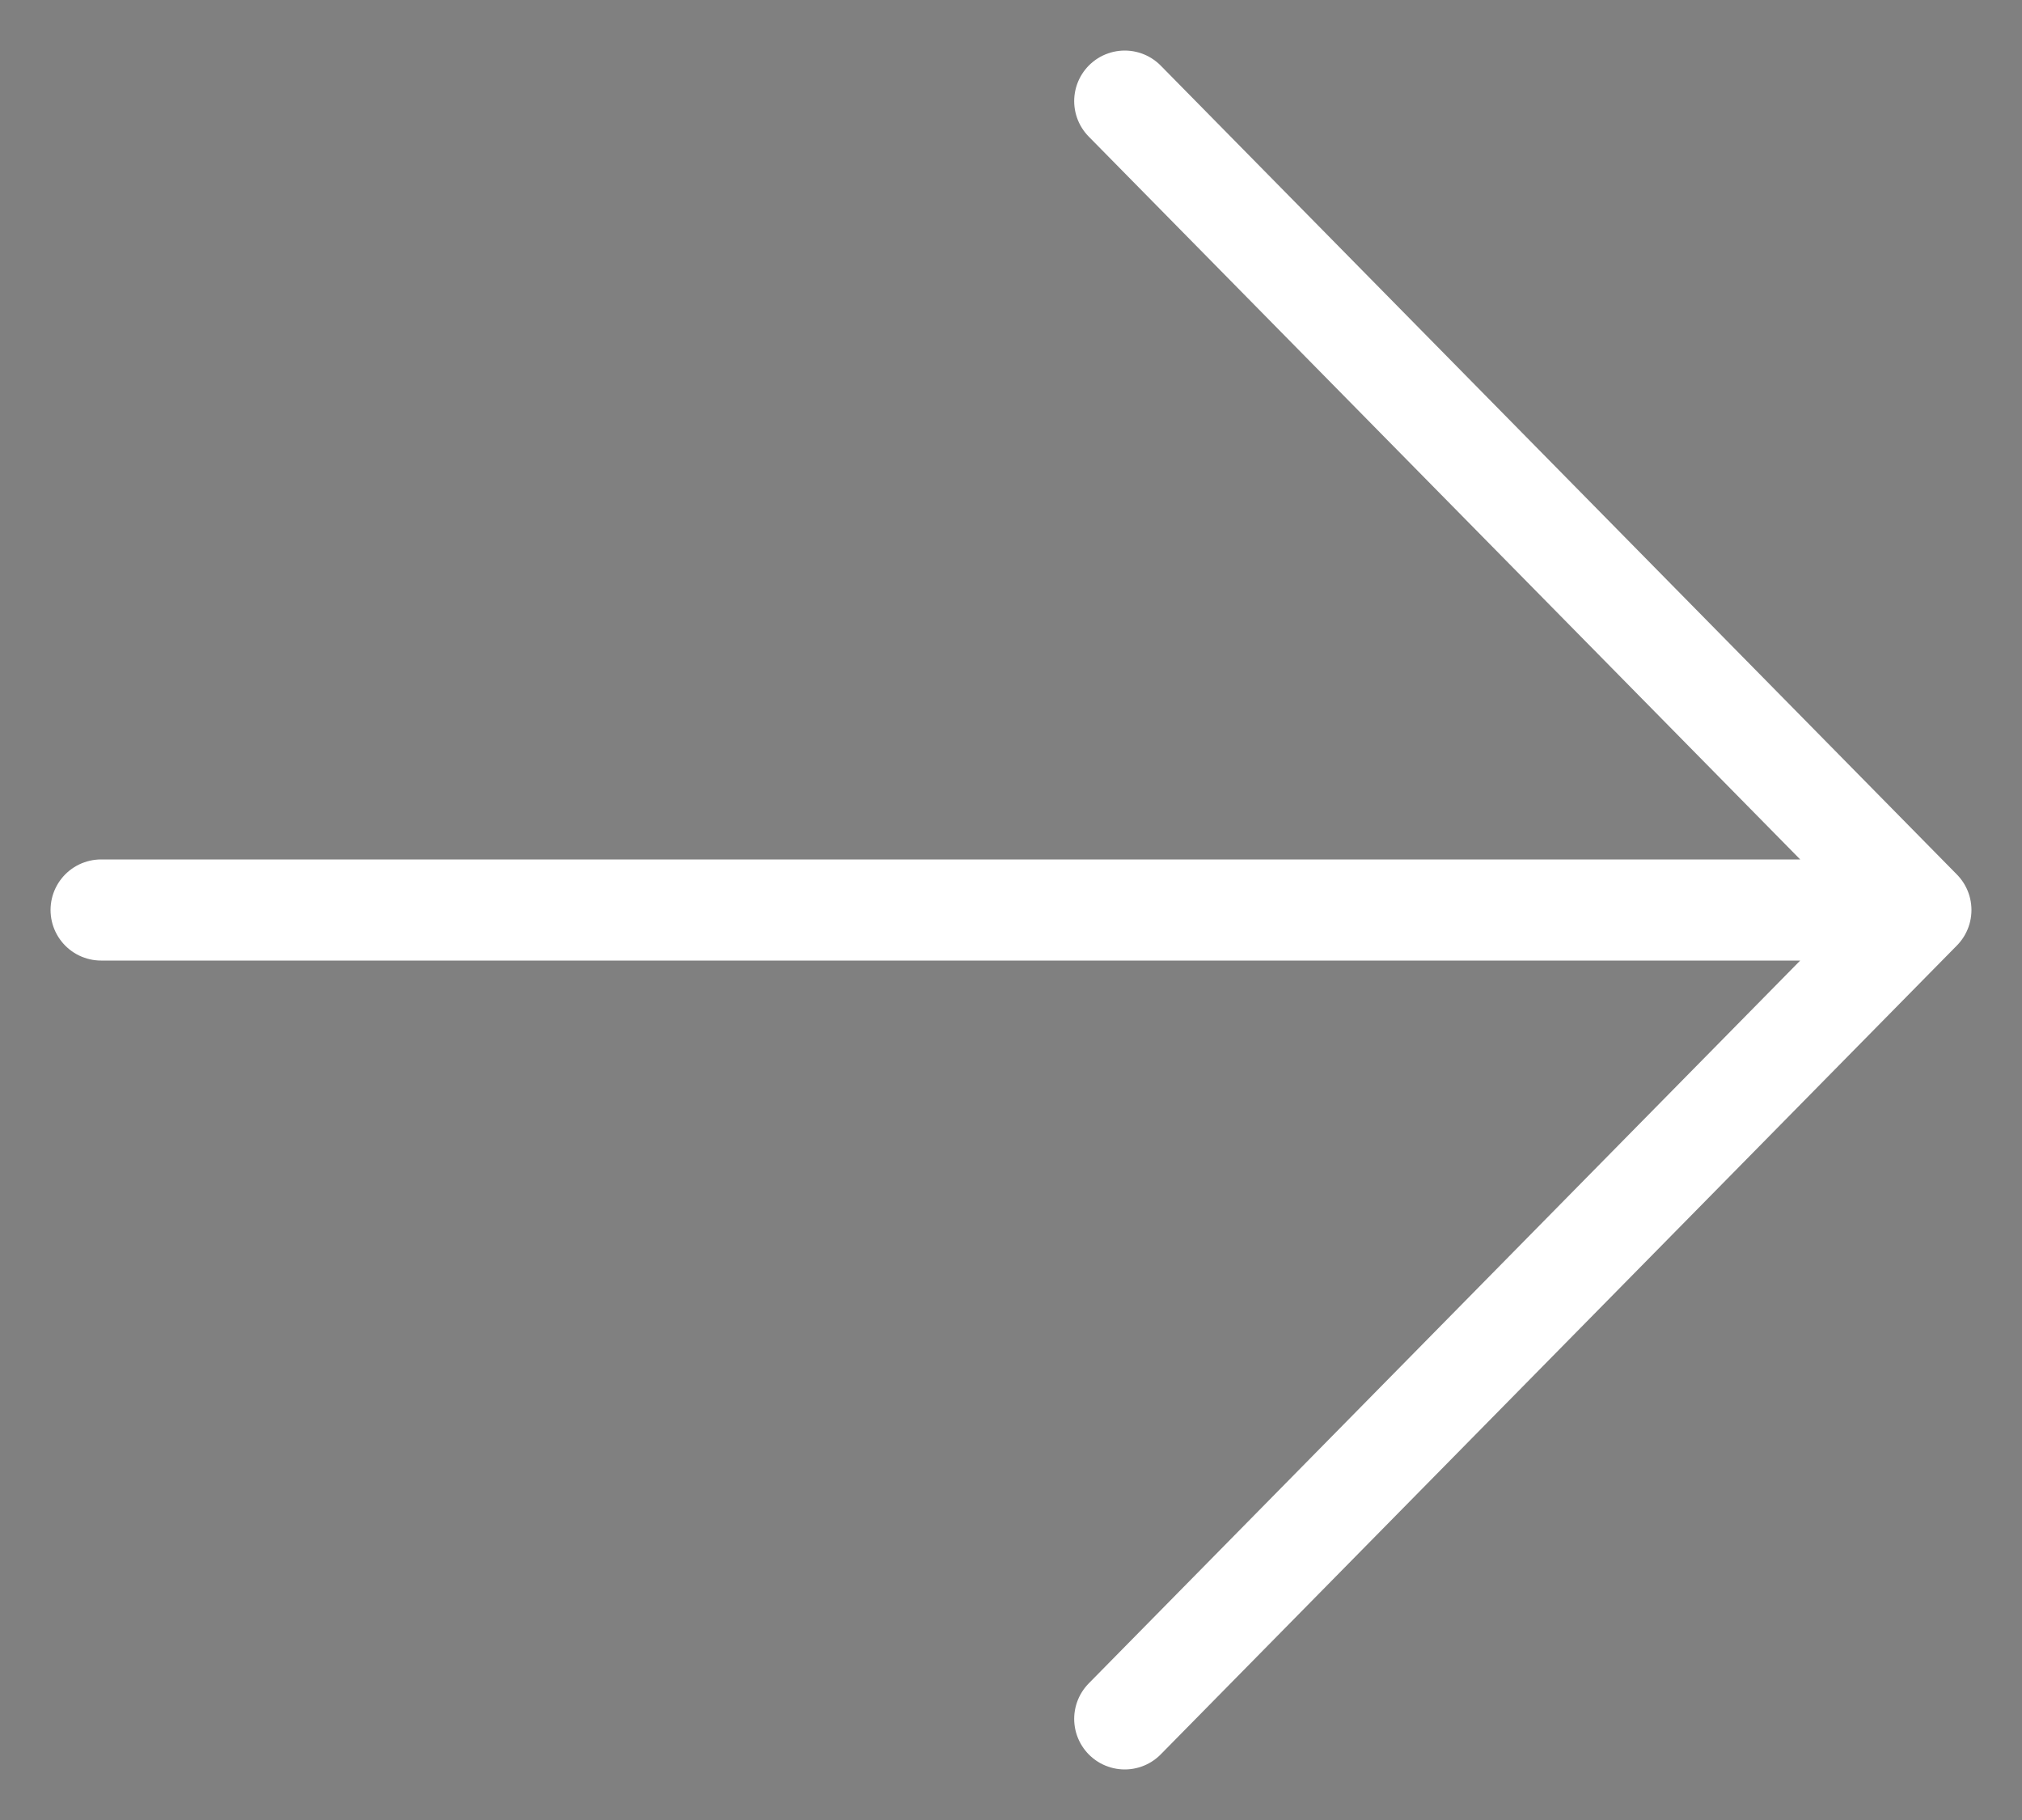 <svg width="20" height="18" viewBox="0 0 20 18" xmlns="http://www.w3.org/2000/svg">
<rect x="0" y="0" width="20" height="18" fill="#808080" stroke="none"/>
<path d="M1 9H19M19 9L11.125 1M19 9L11.125 17" stroke="white" stroke-linecap="round" stroke-linejoin="round"/>
</svg>
